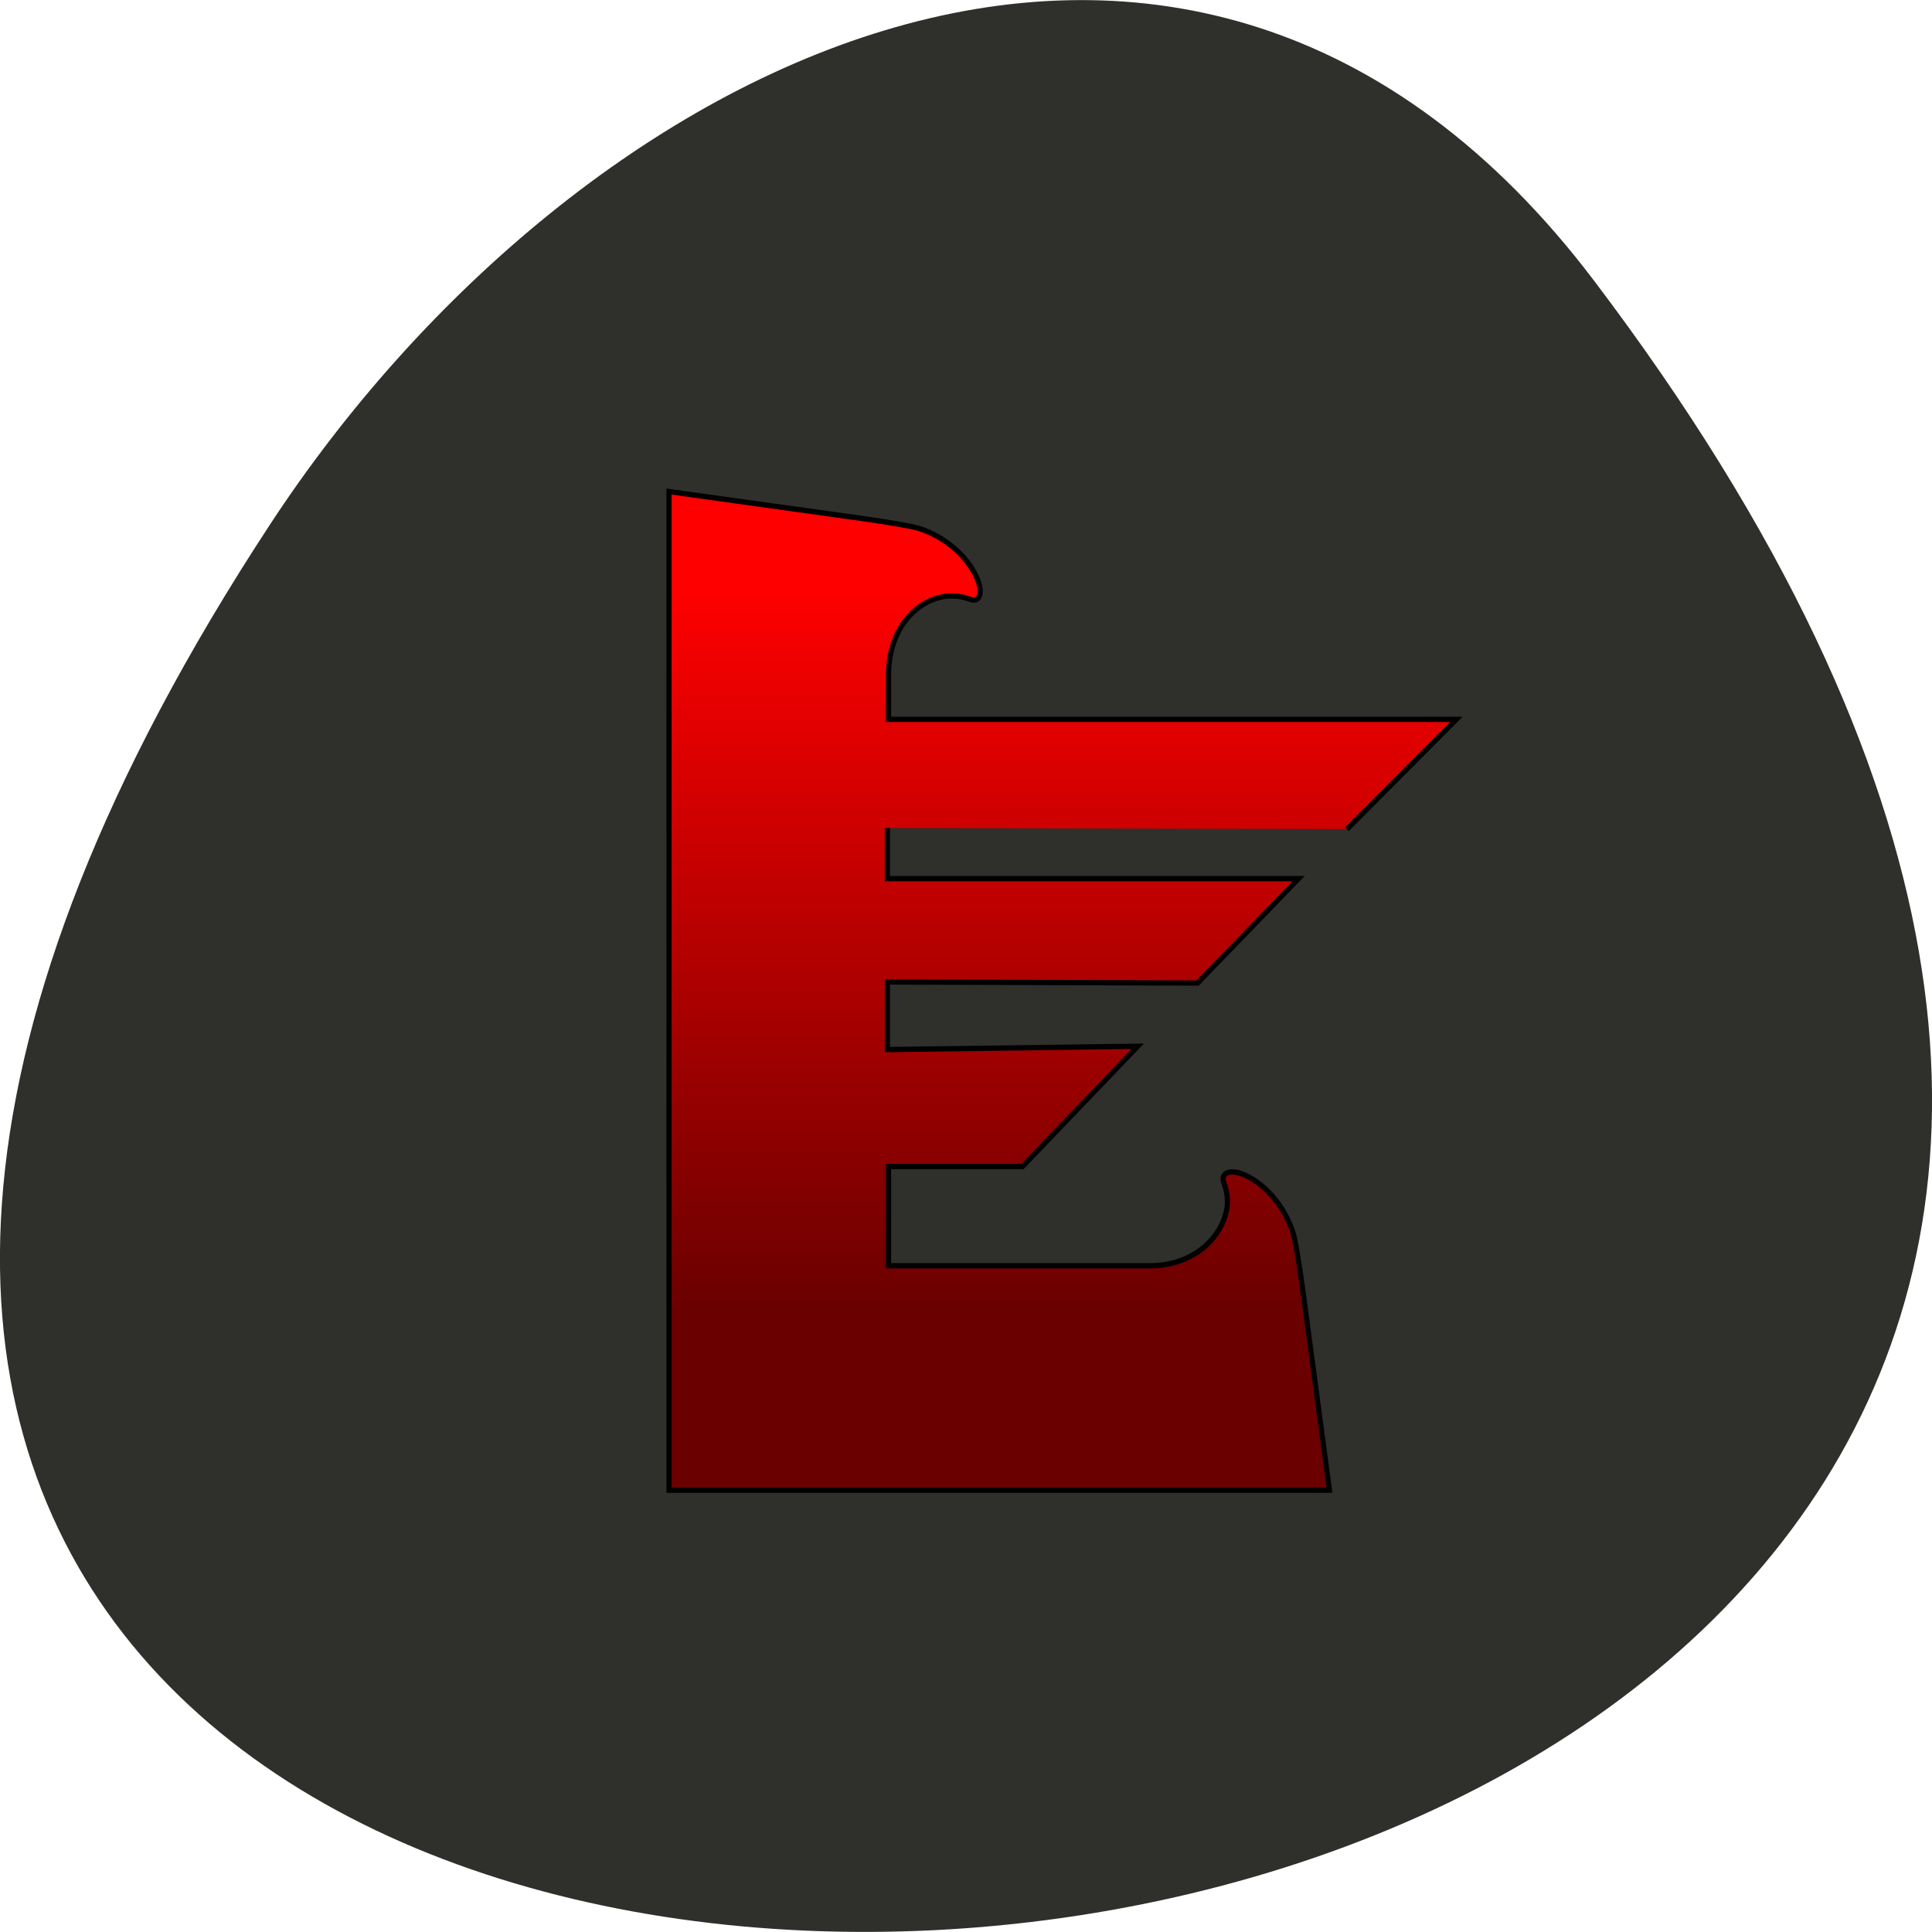 <svg xmlns="http://www.w3.org/2000/svg" viewBox="0 0 48 48"><defs><linearGradient id="0" gradientUnits="userSpaceOnUse" y1="358.33" x2="0" y2="426.67"><stop stop-color="#f00"/><stop offset="1" stop-color="#6b0000"/></linearGradient></defs><path d="m 39.594 6.961 c 37.844 49.945 -66.3 57.04 -32.879 6.06 c 7.621 -11.621 22.855 -19.285 32.879 -6.06" fill="#2f2f2c"/><path d="m -142.71 381.41 l 10.608 -10.406 h -55.1 v -4.204 c 0 -4.89 3.292 -7.499 6.096 -7.499 c 1.6 0 1.997 0.611 2.5 0.298 c 1.097 -0.79 -0.899 -5.188 -5.609 -6.694 c -1.692 -0.507 -8.992 -1.401 -11.797 -1.804 l -12.498 -1.7 v 94.7 h 64.1 l -1.707 -12.493 c -0.396 -2.803 -1.295 -10.11 -1.798 -11.808 c -1.494 -4.696 -5.898 -6.694 -6.691 -5.591 c -0.412 0.492 0.29 0.999 0.29 2.49 c 0 2.698 -2.698 6.113 -7.499 6.113 h -25.391 v -9.407 h 13 l 11.187 -11.405 l -24.294 0.313 v -6.411 l 30.1 0.104 l 9.8 -9.899 h -39.901 v -4.801" transform="matrix(0.256 0 0 0.262 70 -79.33)" fill="url(#0)" stroke="#000" stroke-width="0.5" stroke-miterlimit="10"/></svg>